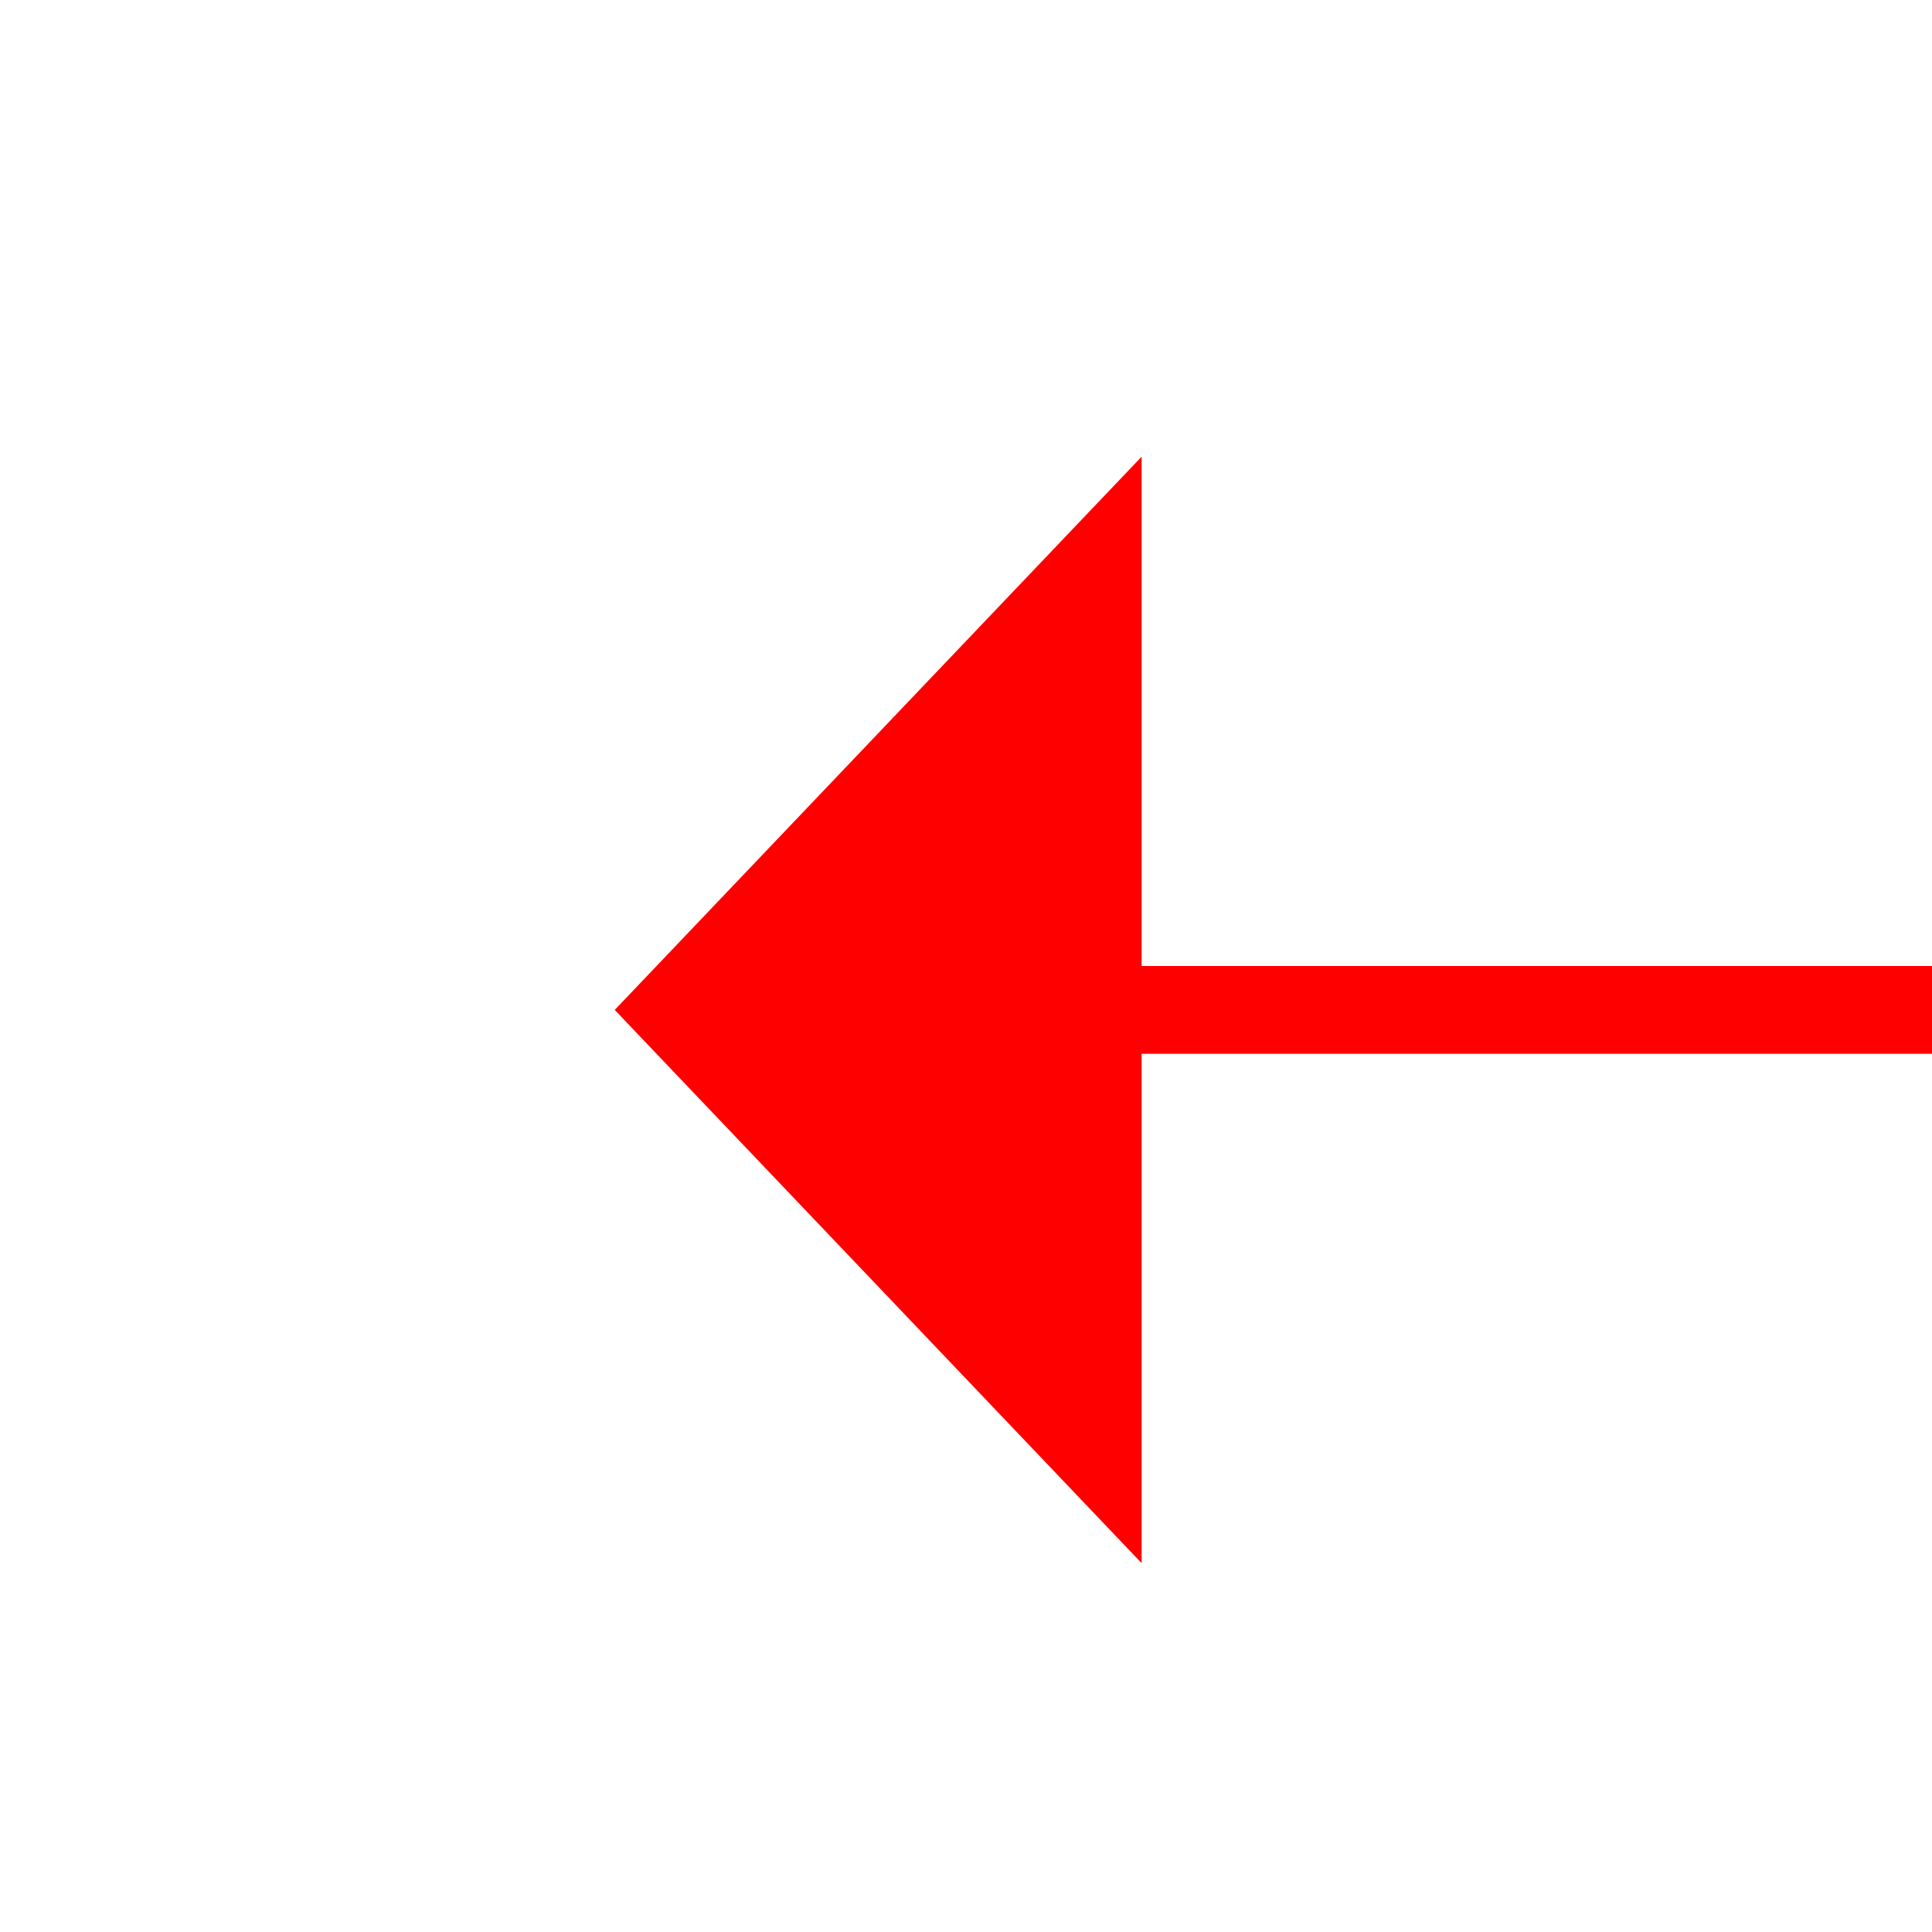 ﻿<?xml version="1.0" encoding="utf-8"?>
<svg version="1.1" xmlns:xlink="http://www.w3.org/1999/xlink" width="22px" height="22px" preserveAspectRatio="xMinYMid meet" viewBox="806 1337  22 20" xmlns="http://www.w3.org/2000/svg">
  <g transform="matrix(0 1 -1 0 2164 530 )">
    <path d="M 756.5 1278.7  L 750.5 1285  L 756.5 1291.3  L 756.5 1278.7  Z " fill-rule="nonzero" fill="#ff0000" stroke="none" transform="matrix(-1.83690953073357E-16 -1 1 -1.83690953073357E-16 -467.5 2101.5 )" />
    <path d="M 755.5 1285  L 882.5 1285  " stroke-width="1" stroke="#ff0000" fill="none" transform="matrix(-1.83690953073357E-16 -1 1 -1.83690953073357E-16 -467.5 2101.5 )" />
  </g>
</svg>